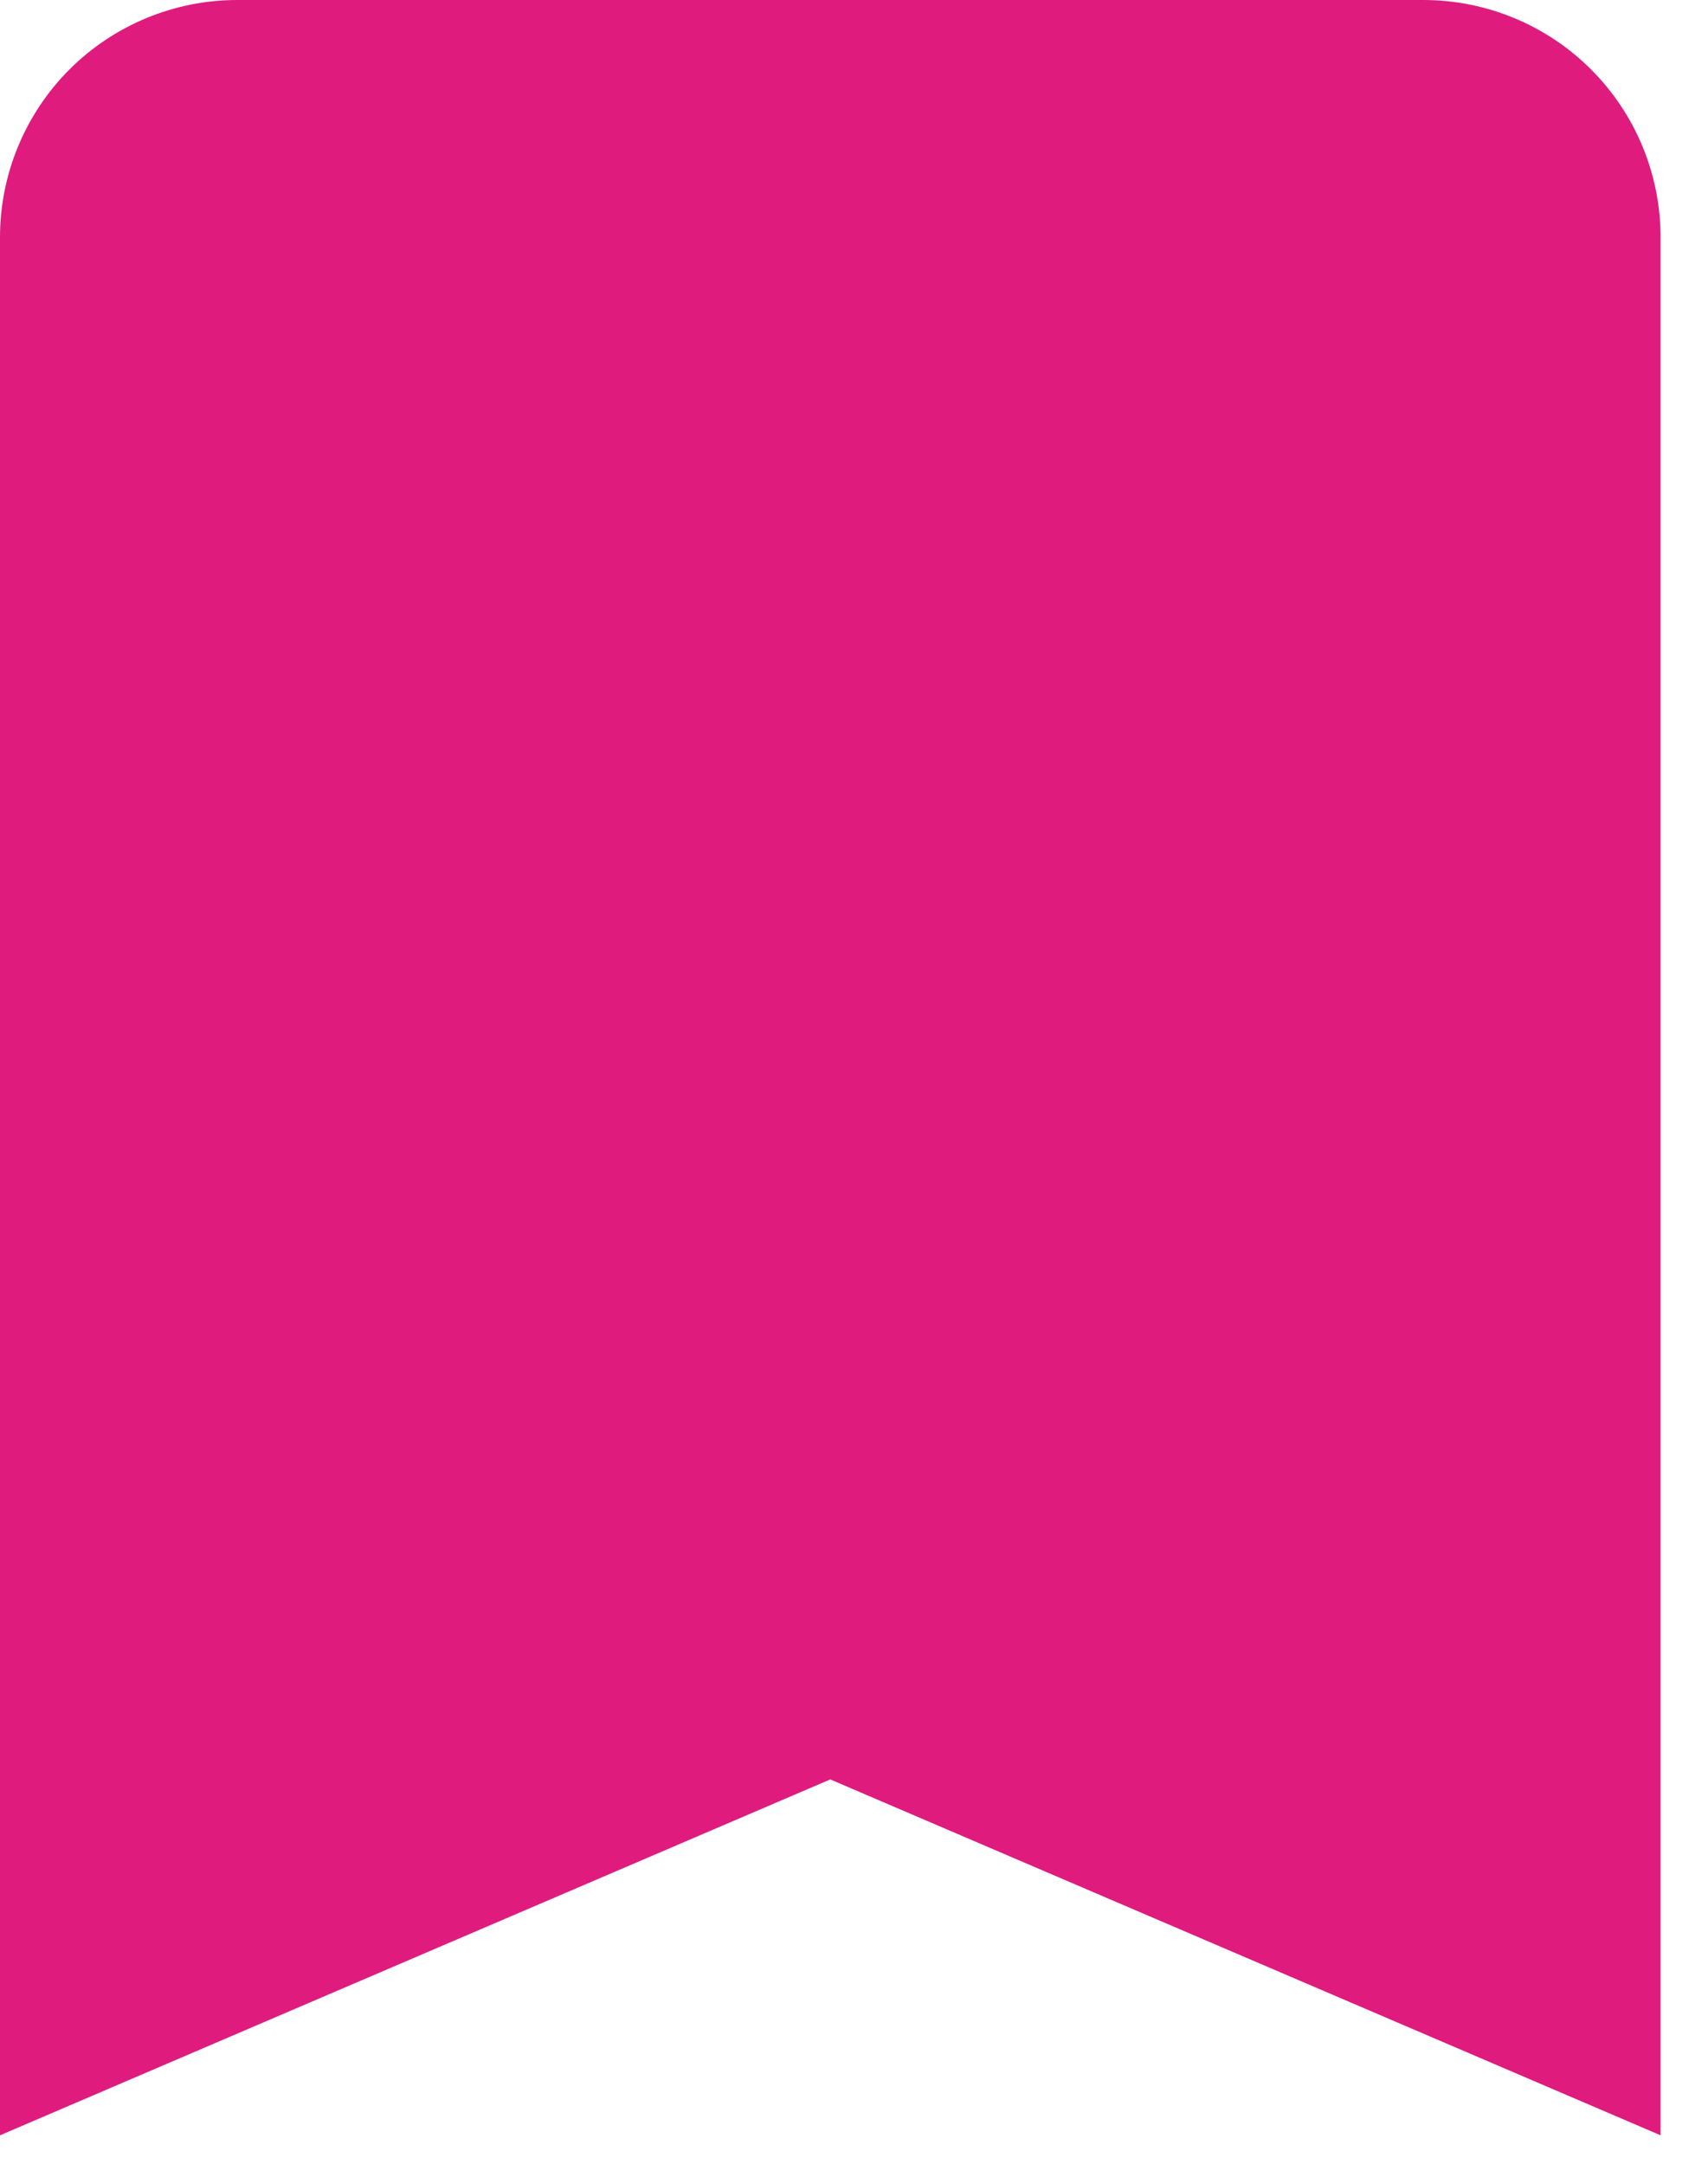               <svg
                xmlns="http://www.w3.org/2000/svg"
                width="30"
                height="38"
                viewBox="0 0 30 38"
                fill="none"
              >
                <path
                  d="M25 0H4.167C3.062 0 2.002 0.439 1.22 1.22C0.439 2.002 0 3.062 0 4.167V37.5L14.583 31.25L29.167 37.5V4.167C29.167 3.062 28.728 2.002 27.946 1.22C27.165 0.439 26.105 0 25 0Z"
                  fill="#DF1B7D"
                />
              </svg>